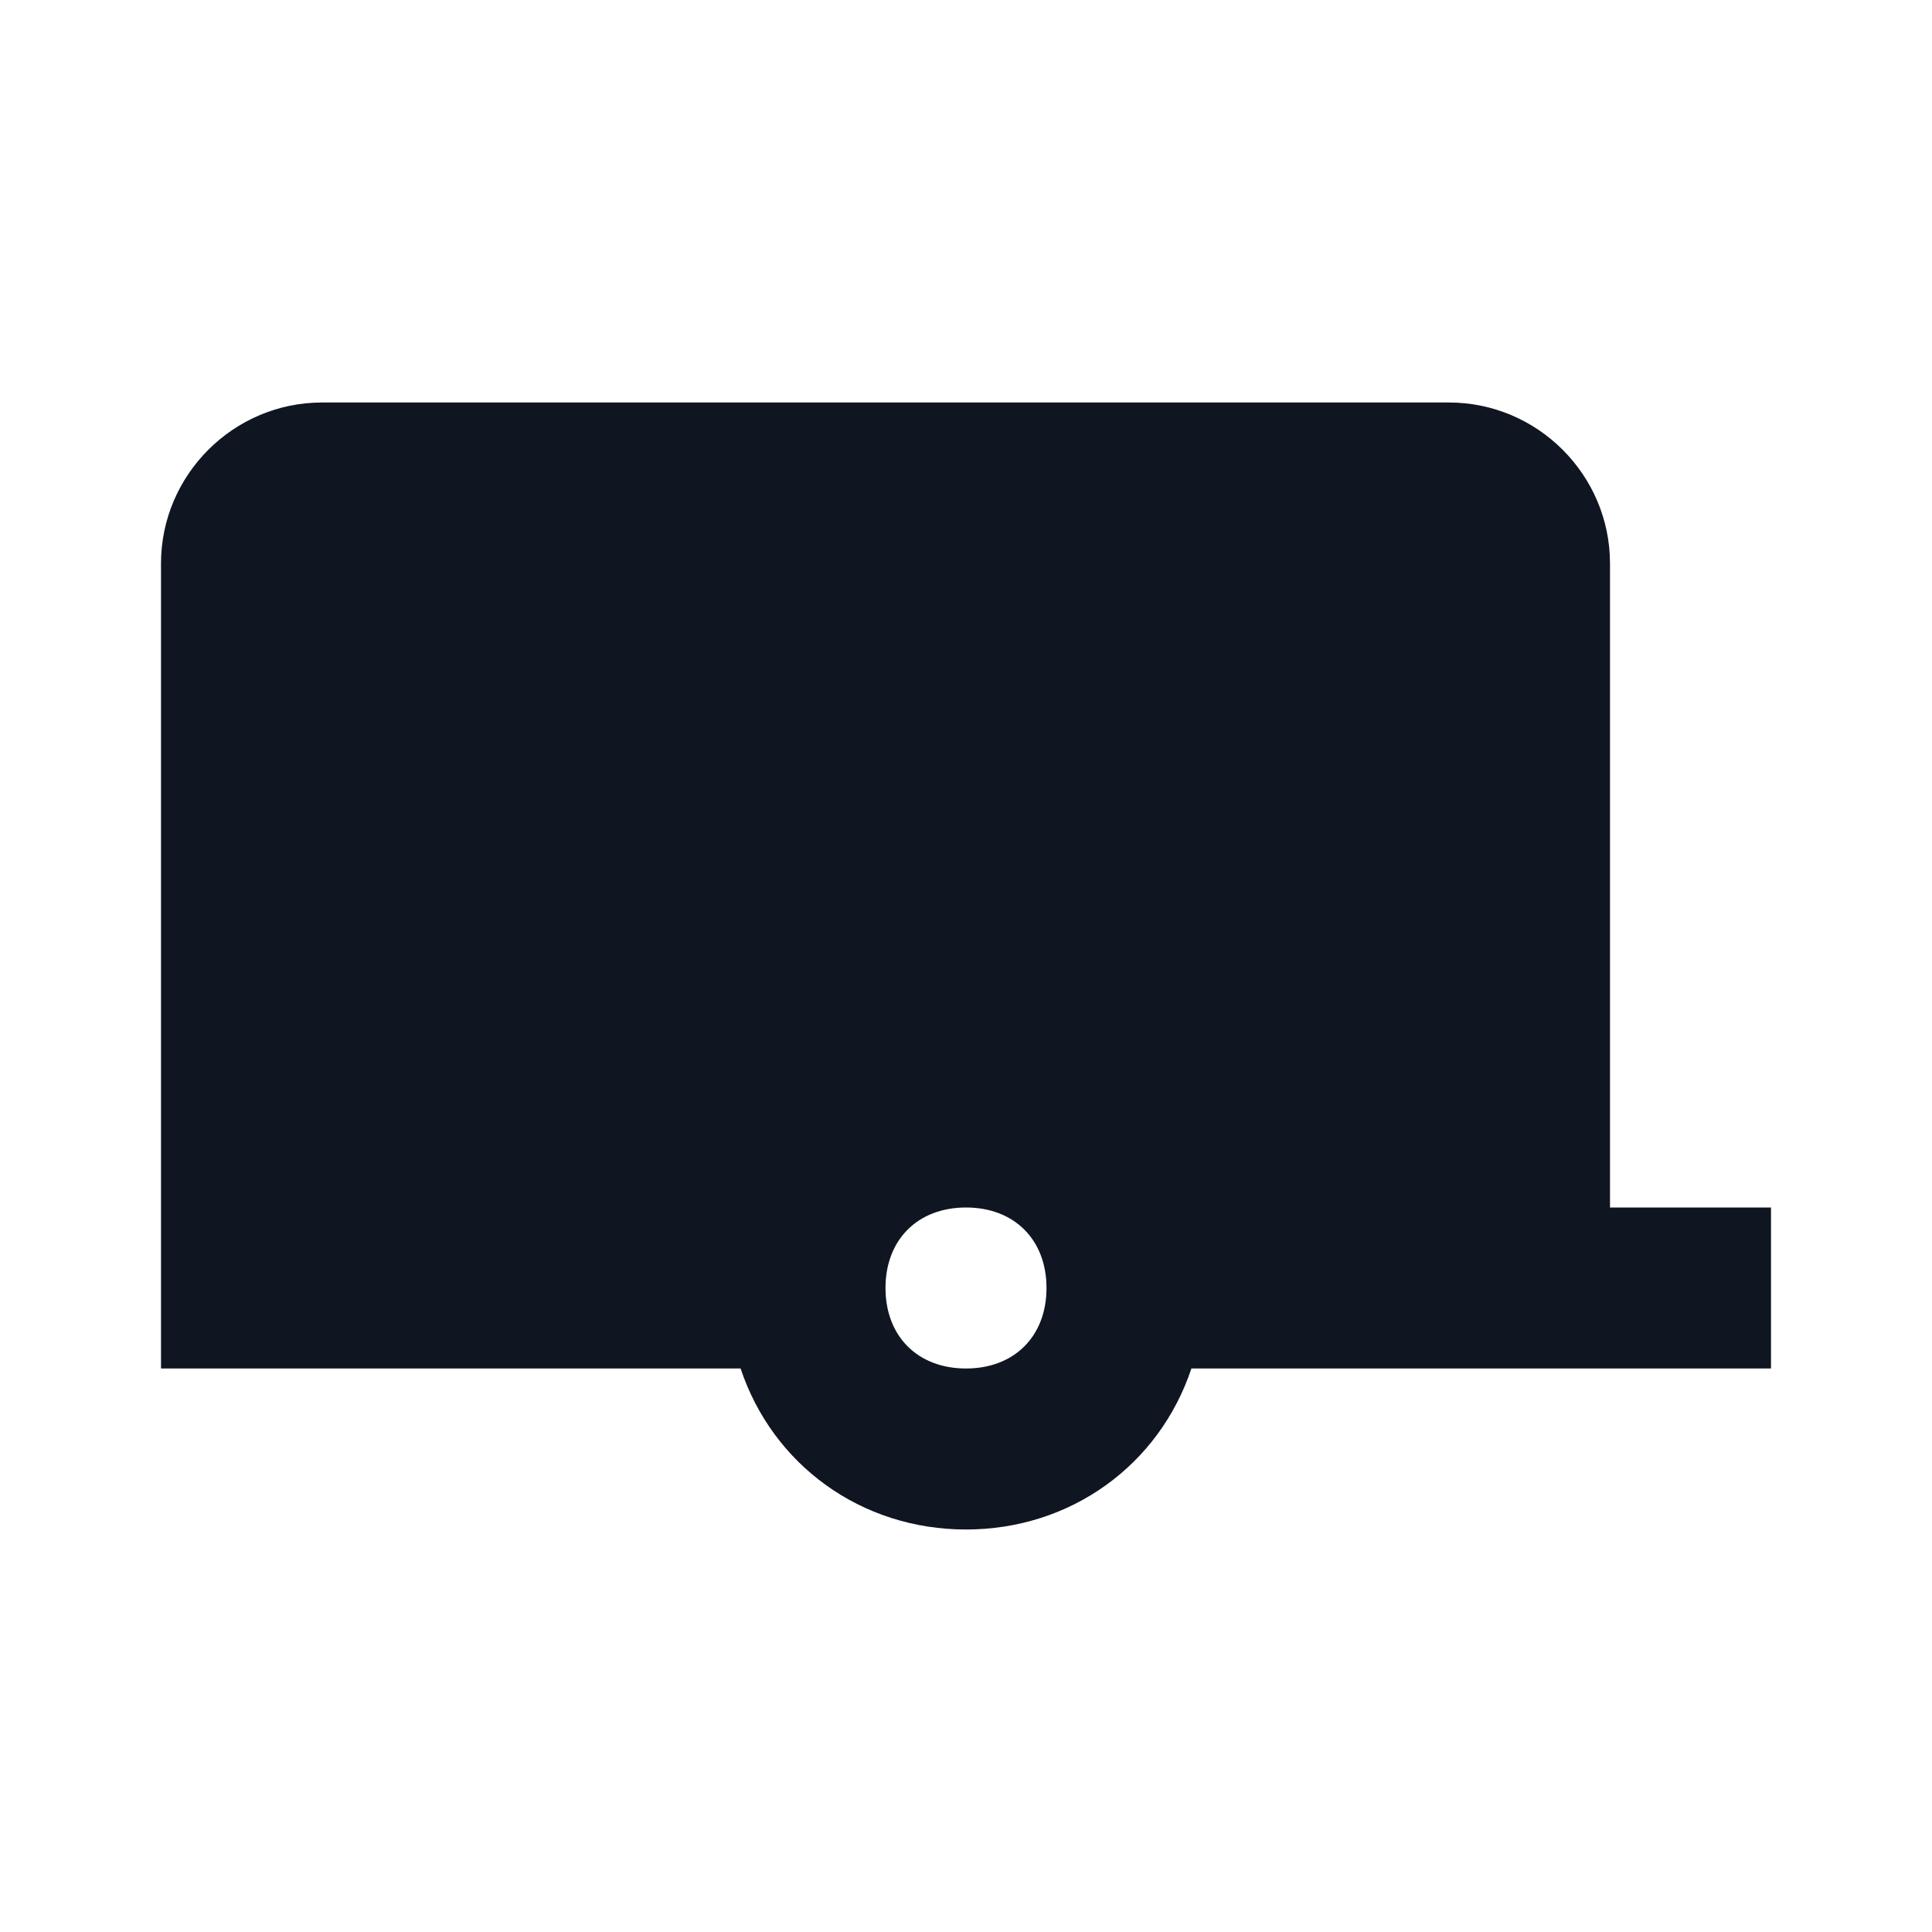 <svg width="24" height="24" viewBox="0 0 24 24" fill="none" xmlns="http://www.w3.org/2000/svg">
<path d="M20 15V7C20 5.9 19.1 5 18 5H4C2.9 5 2 5.9 2 7V17H9.2C9.6 18.2 10.7 19 12 19C13.3 19 14.4 18.2 14.8 17H22V15H20ZM12 17C11.4 17 11 16.6 11 16C11 15.4 11.4 15 12 15C12.6 15 13 15.4 13 16C13 16.6 12.6 17 12 17Z" fill="#0F1621"/>
</svg>
